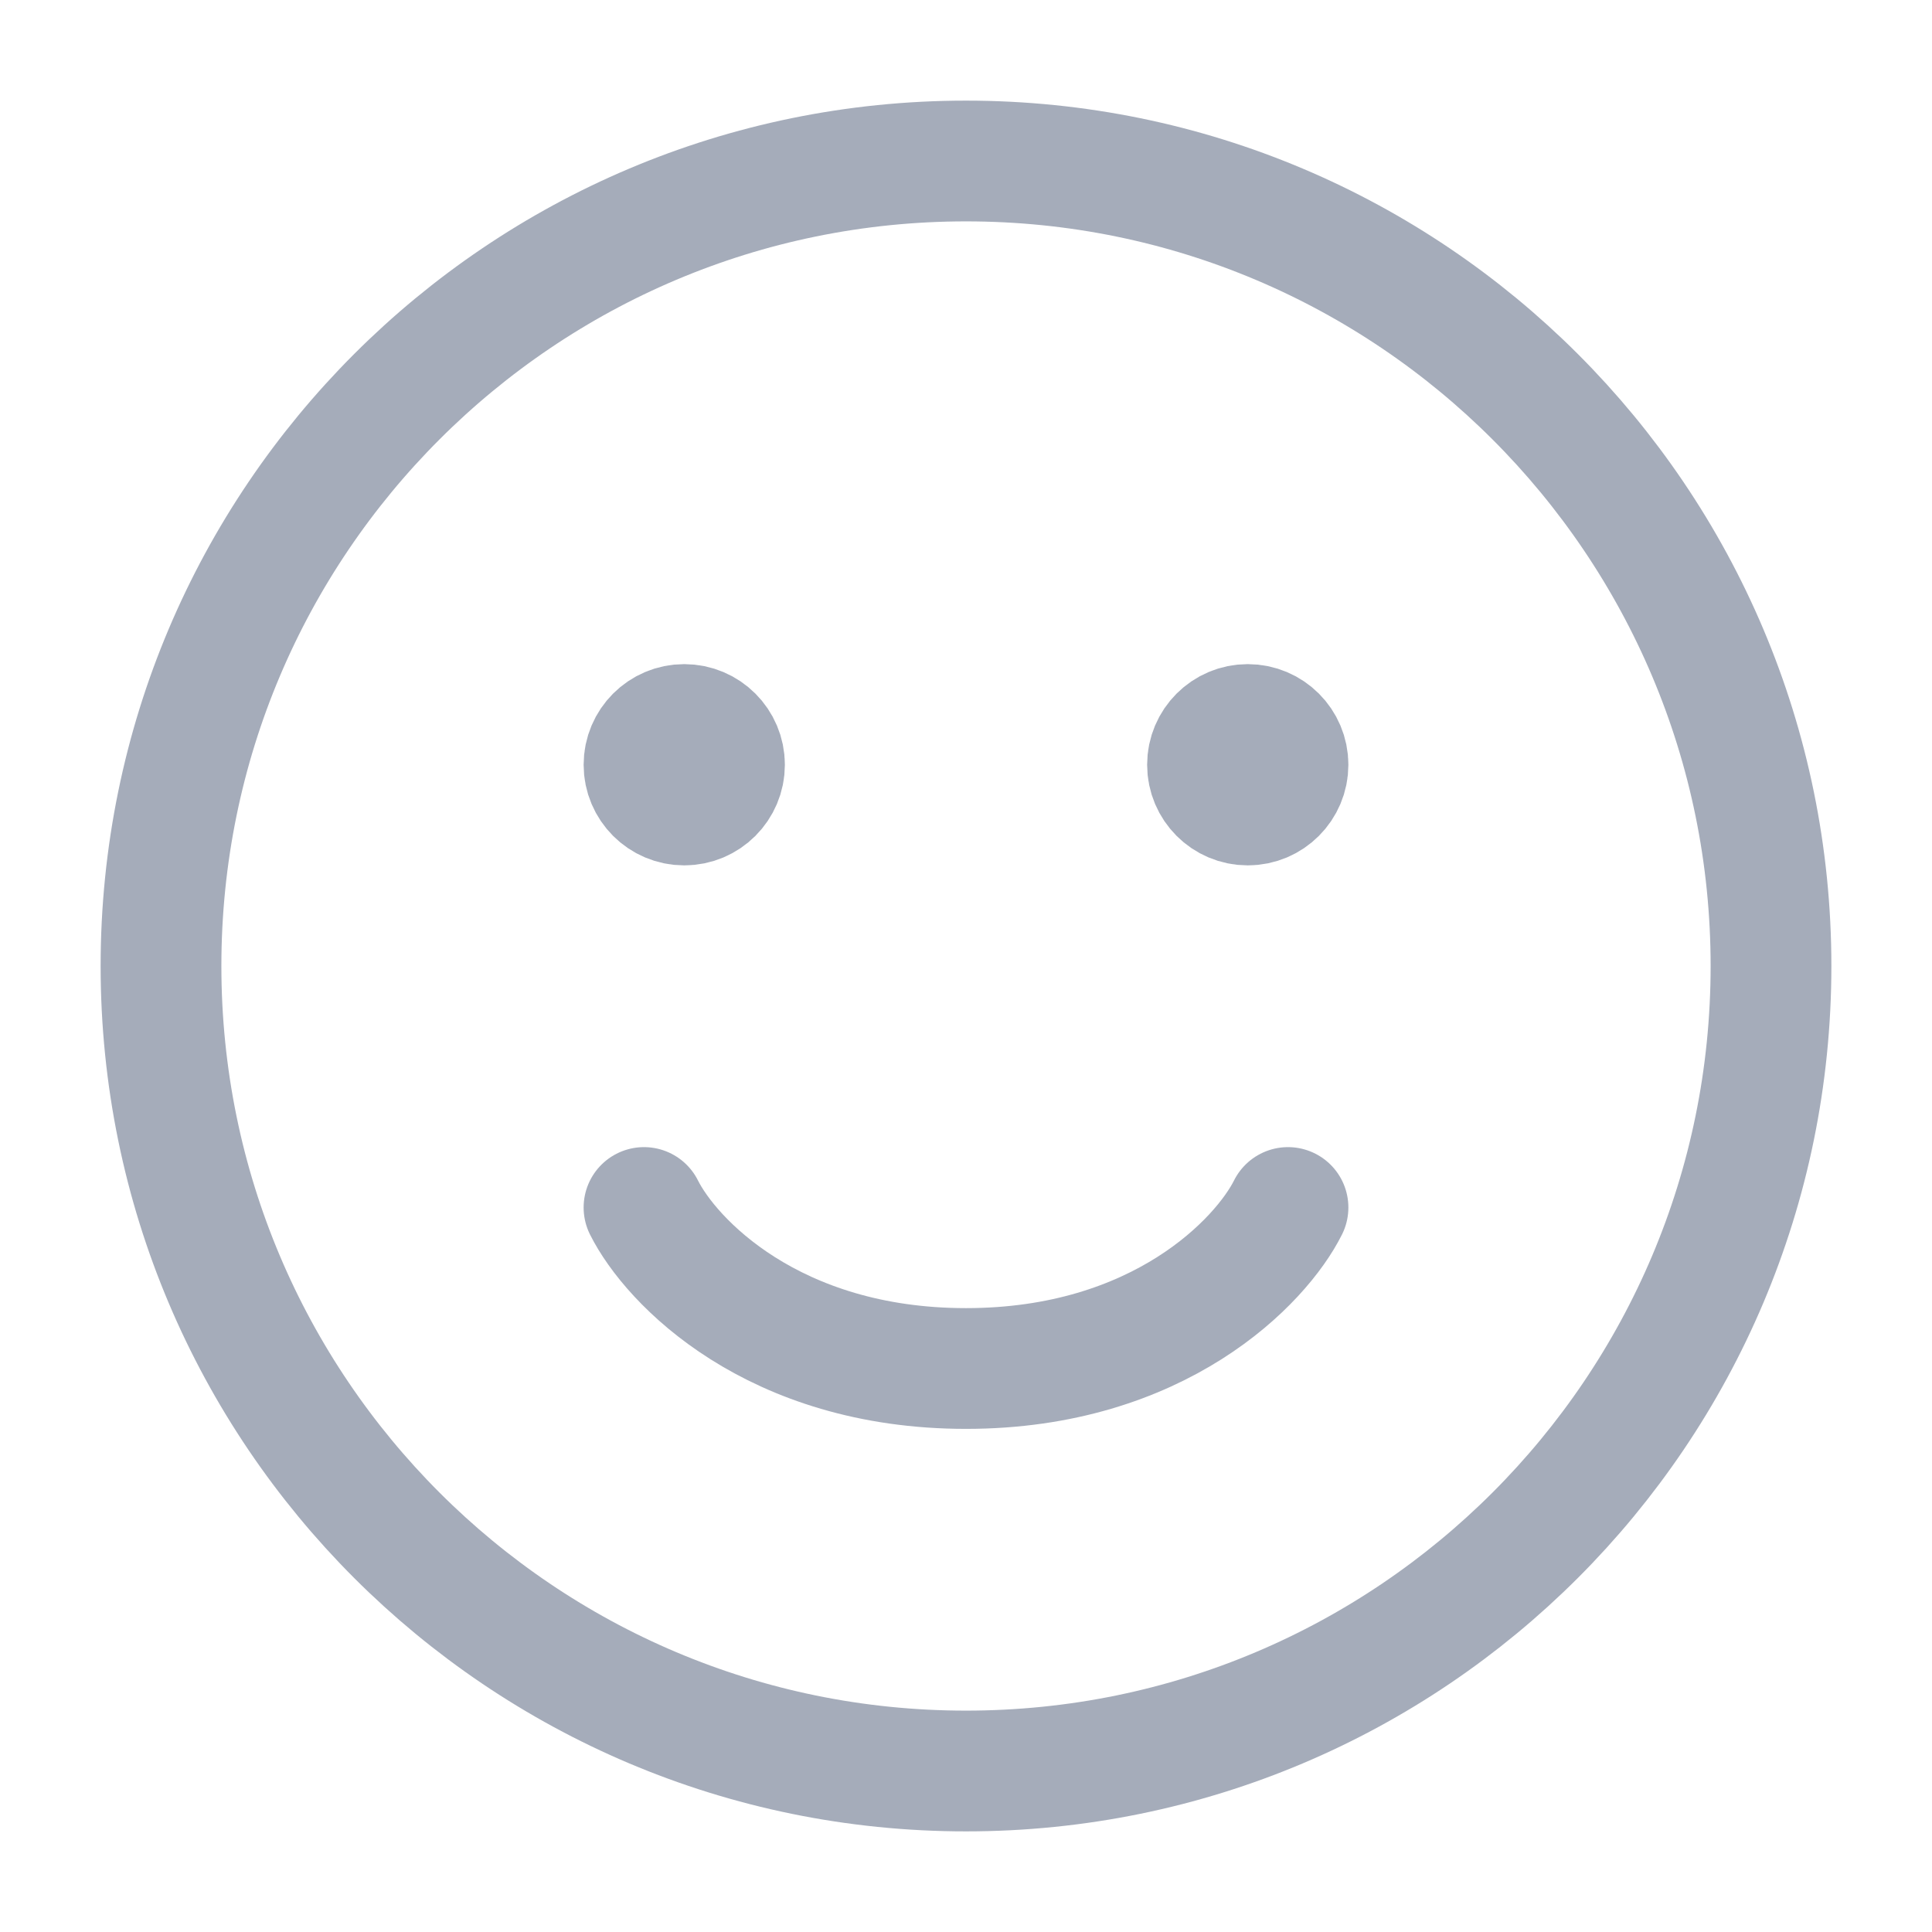 <svg width="24" height="24" viewBox="0 0 24 24" fill="none" xmlns="http://www.w3.org/2000/svg">
<g id="happy">
<path id="Icon" d="M8 15C8.333 15.667 9.6 17 12 17C14.4 17 15.667 15.667 16 15M8.312 9.312H8.687M8.312 9.687H8.687M15.312 9.312H15.687M15.312 9.687H15.687M22 12C22 17.523 17.523 22 12 22C6.477 22 2 17.523 2 12C2 6.477 6.477 2 12 2C17.523 2 22 6.477 22 12ZM9 9.5C9 9.776 8.776 10 8.5 10C8.224 10 8 9.776 8 9.5C8 9.224 8.224 9 8.5 9C8.776 9 9 9.224 9 9.5ZM16 9.5C16 9.776 15.776 10 15.5 10C15.224 10 15 9.776 15 9.5C15 9.224 15.224 9 15.5 9C15.776 9 16 9.224 16 9.5Z" stroke="#A5ACBA" stroke-width="1.5" stroke-linecap="round"/>
</g>
</svg>
